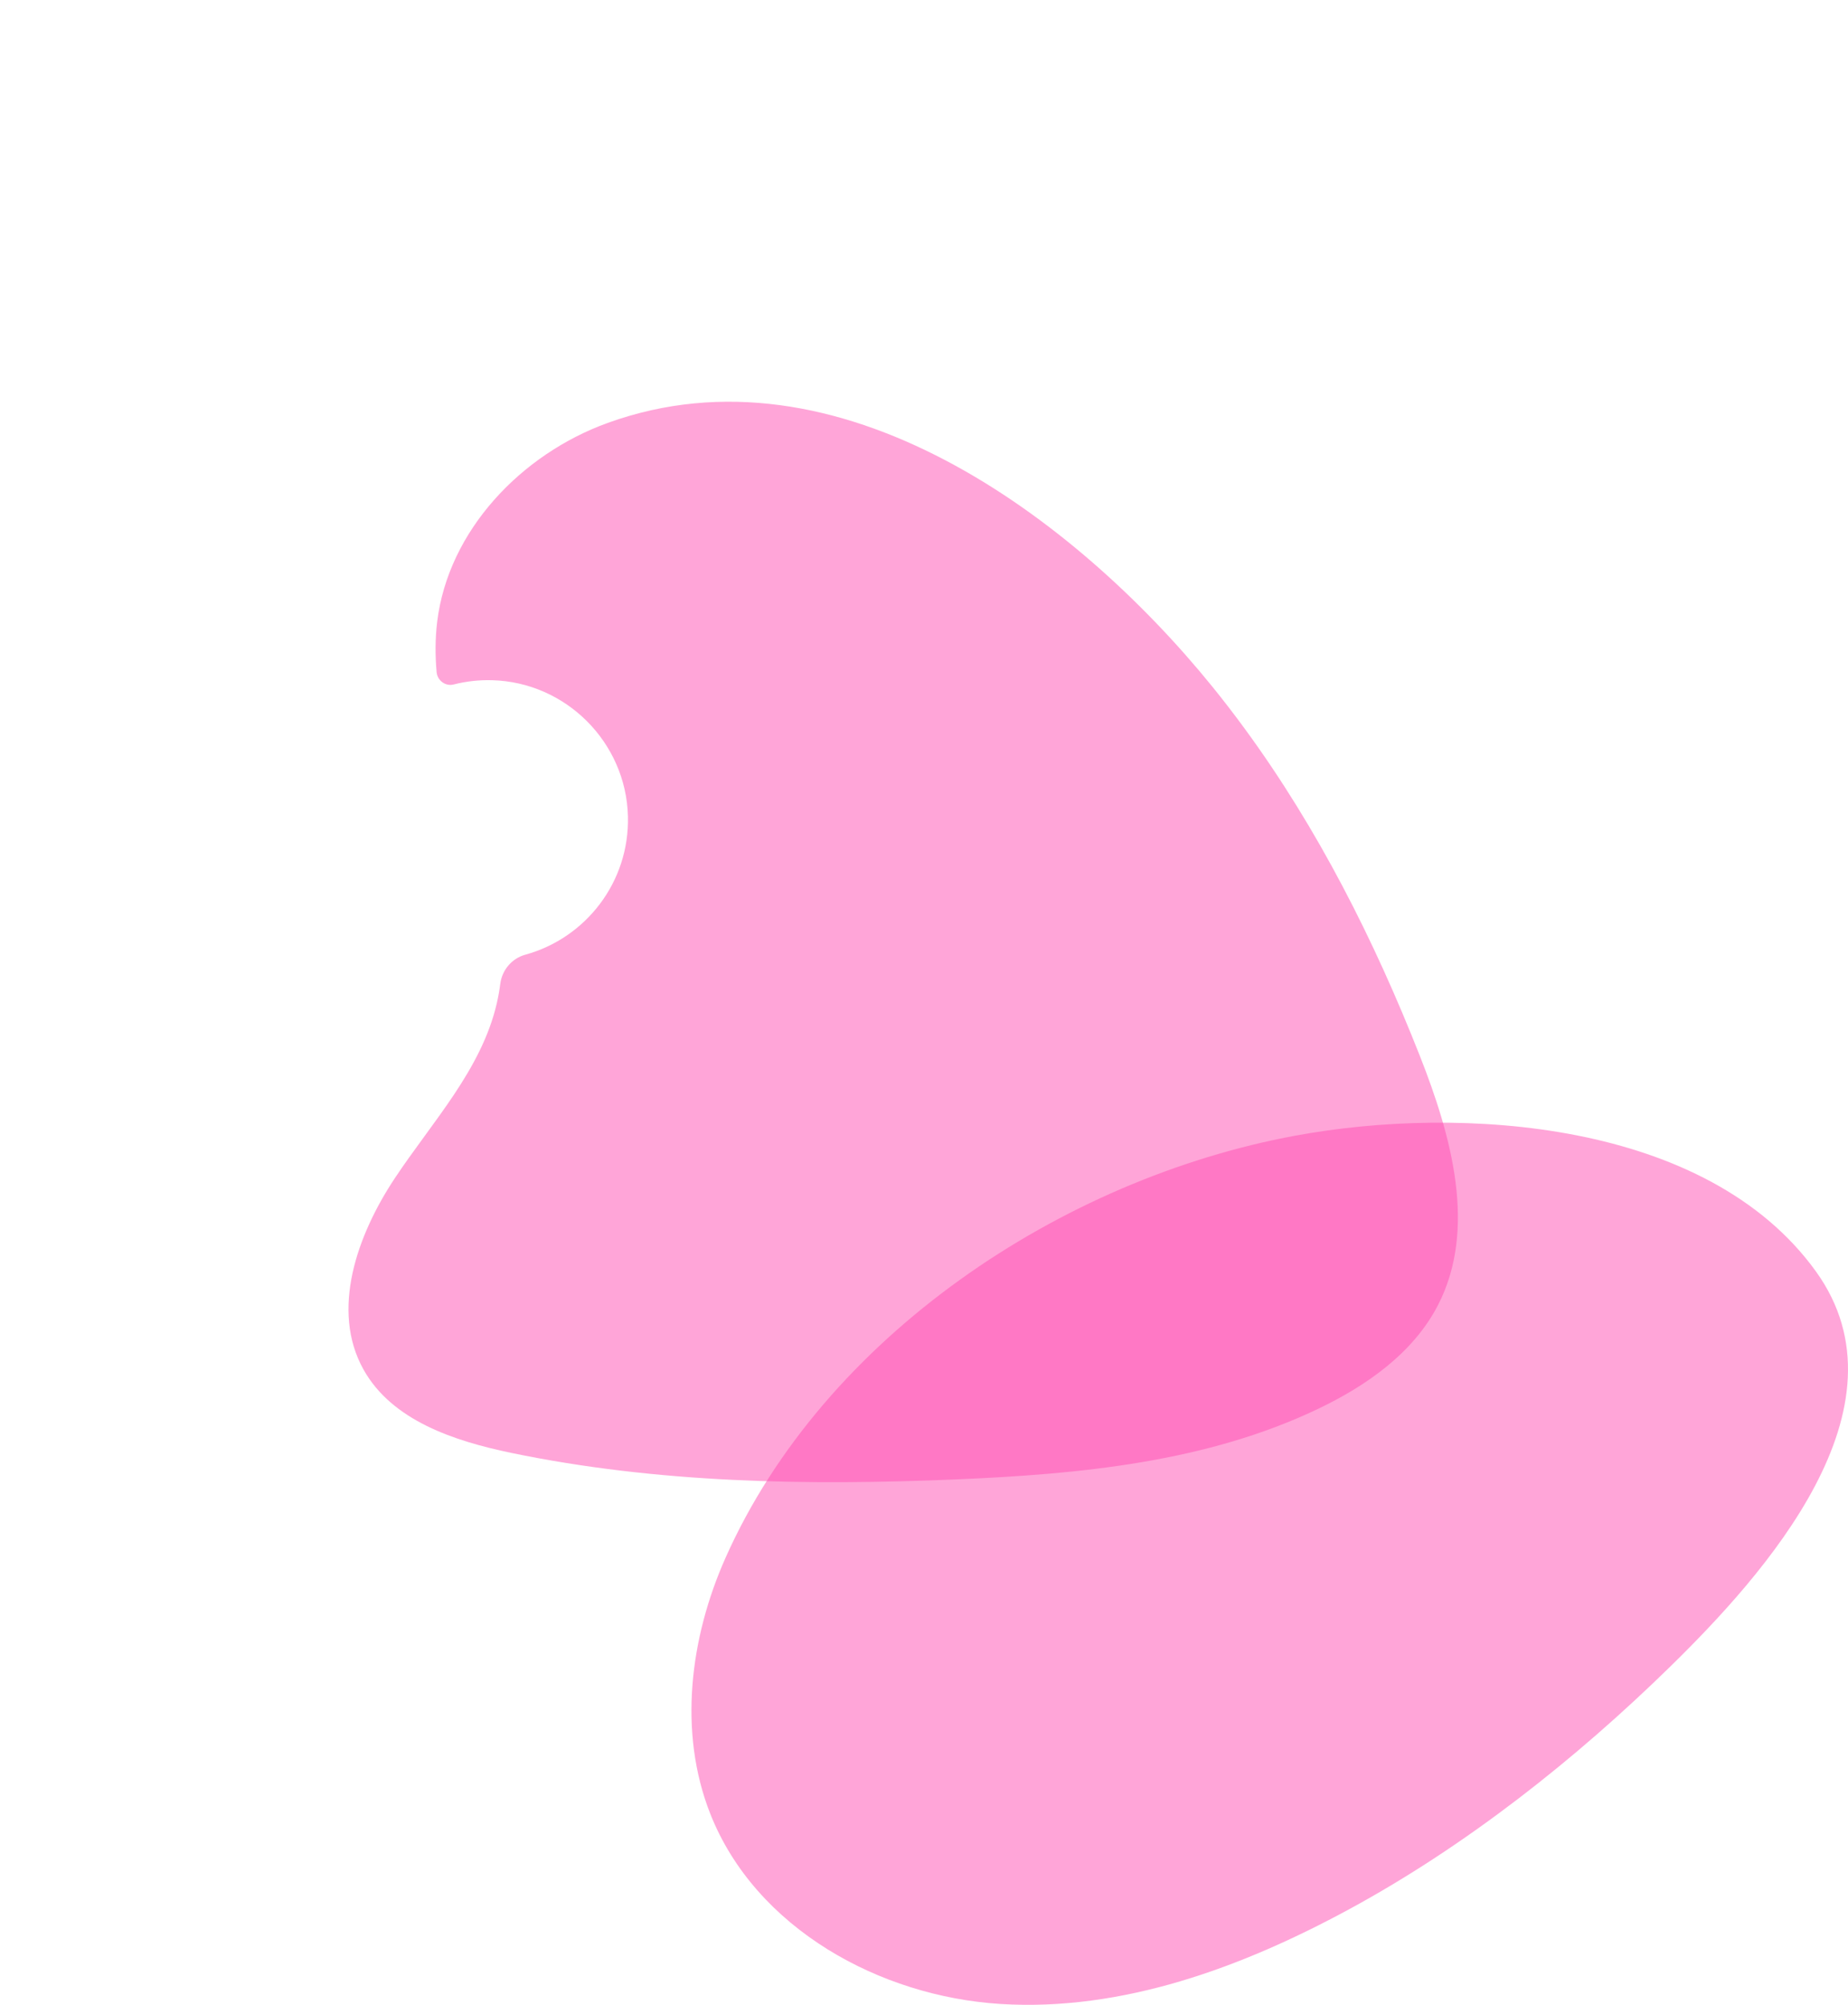<?xml version="1.0" encoding="UTF-8"?><svg xmlns="http://www.w3.org/2000/svg" viewBox="0 0 1108.84 1202.77"><defs><style>.cls-1{opacity:0;}.cls-2{fill:#ff4cb3;opacity:.5;}</style></defs><g id="Layer_1"><rect class="cls-1" y="160.93" width="1024" height="1024"/></g><g id="Layer_2"><path class="cls-2" d="M862.74,783.15c-14.81,28.62-42.79,48.19-71.86,62.08-66.97,31.98-142.84,39.18-216.98,42.31-89.35,3.78-179.55,2.29-267.11-15.89-34.31-7.13-71.58-19.41-88.67-49.99-19.91-35.63-3.84-80.71,18.72-114.72,22.57-34.01,52.07-65.28,61.25-105.04,.9-3.89,1.59-7.77,2.08-11.65,1.07-8.33,6.95-15.28,15.05-17.5,36.18-9.95,62.58-43.53,61.55-83.09-1.15-44.32-37.22-80.4-81.53-81.58-7.97-.21-15.69,.69-23.02,2.56-4.96,1.26-9.8-2.35-10.25-7.45-.88-10-.88-20.03,.34-30.11,6.64-54.79,50.48-100.64,102.39-119.38,138.19-49.91,280.36,56.65,362.72,158.23,6.72,8.3,13.23,16.75,19.53,25.36,43.9,59.95,77.74,127.07,105.03,196.28,18.94,48.02,34.49,103.75,10.76,149.59Z"/><path class="cls-2" d="M496.53,1169.44c-31.3-19.44-56.79-46.94-70.33-81.23-19.37-49.05-12.27-105.61,9.2-153.78,59.15-132.68,201.66-227.24,341.74-253.09,99.93-18.44,247.07-9.06,312.35,81.29,59.14,81.85-30.96,182.08-87.28,237.19-56.88,55.66-122.56,107.57-192.72,145.62-64.37,34.91-136.13,61.39-209.22,56.81-36.3-2.28-72.86-13.62-103.75-32.81Z"/></g></svg>